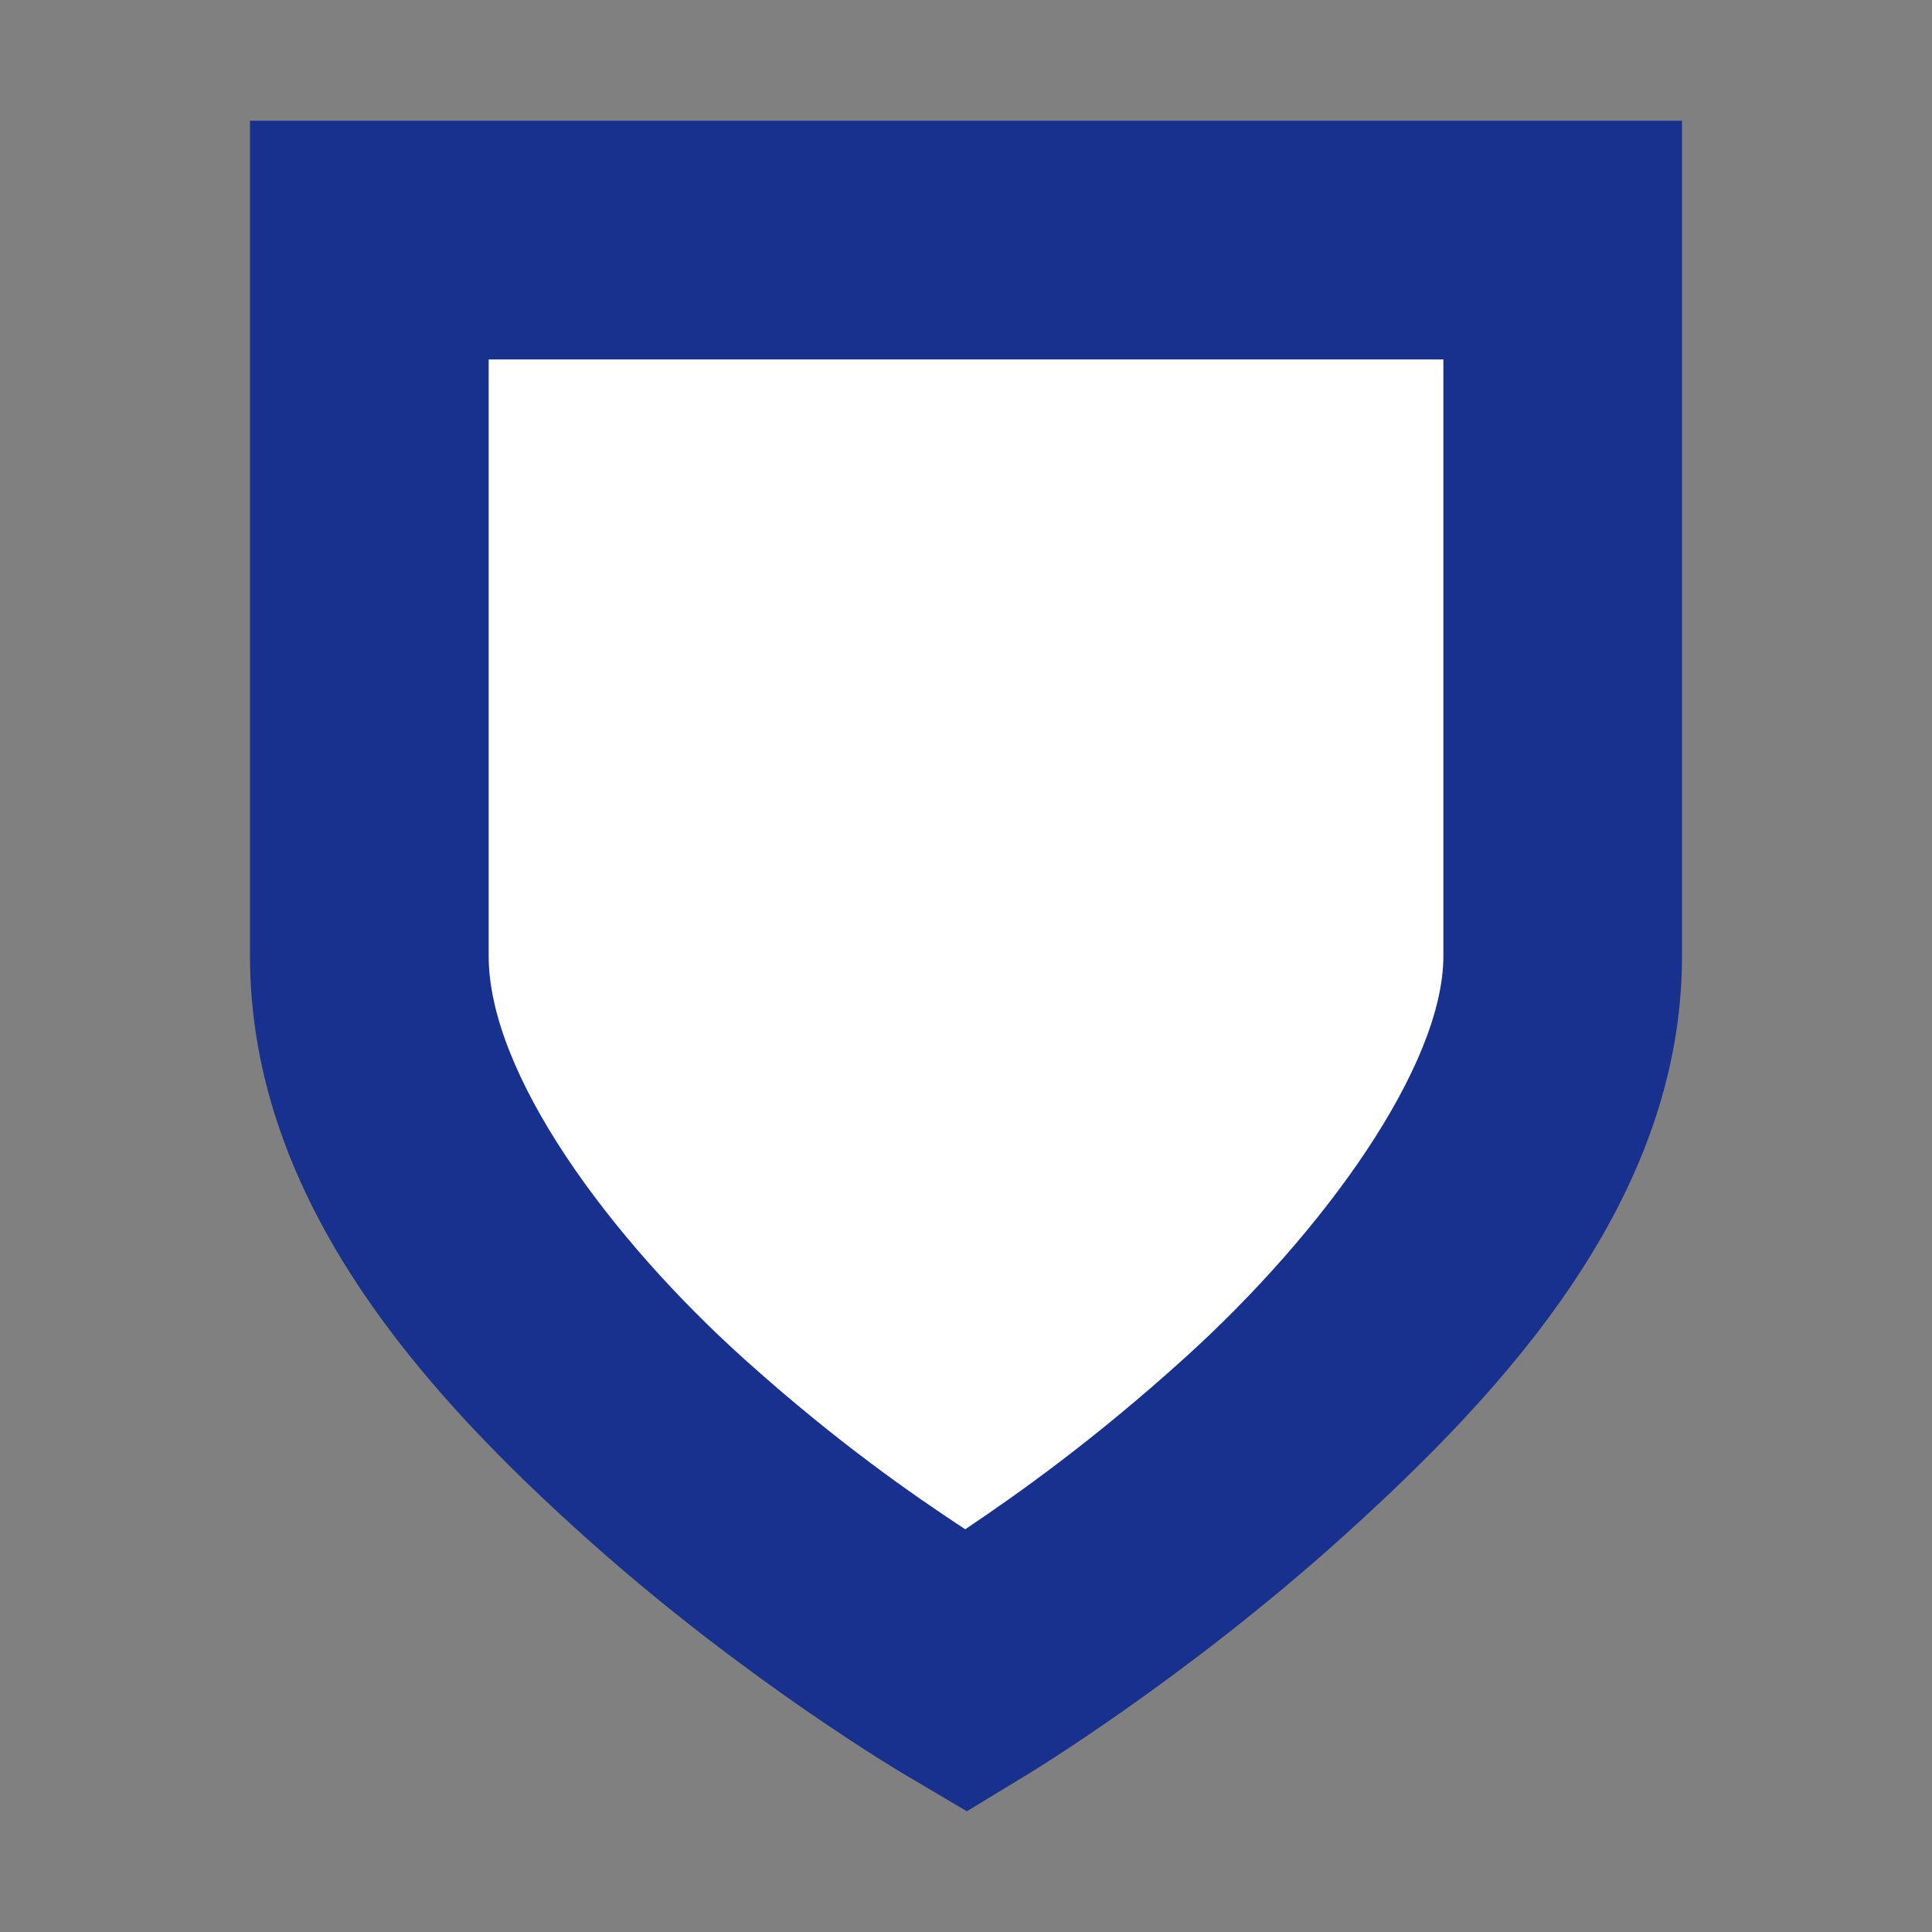 <svg width="48" version="1.1" xmlns="http://www.w3.org/2000/svg" height="48" xmlns:xlink="http://www.w3.org/1999/xlink">
<rect width="100%" height="100%" fill="#808080" stroke="none"/>
<defs id="defs7386"/>
<g style="solid-color:#000000;text-decoration-color:#000000;stroke:none;line-height:normal;color:#bebebe;color-interpolation:sRGB;text-transform:none;text-indent:0;stroke-width:5.93;color-rendering:auto;text-rendering:auto;isolation:auto;font-family:sans-serif;mix-blend-mode:normal;text-align:start;shape-rendering:auto;white-space:normal;text-decoration-style:solid;solid-opacity:1;image-rendering:auto;text-decoration-line:none">
<path style="color-interpolation-filters:linearRGB;fill:#19318e" id="path4152" d="m 6.211,3 0,2.965 0,17.789 c 0,6.142 4.443,10.958 8.398,14.498 3.956,3.54 7.885,5.846 7.885,5.846 l 1.527,.902 1.518,-.922 c 0,0 3.916,-2.368 7.861,-5.934 3.946,-3.565 8.389,-8.329 8.389,-14.391 v -20.754 h -35.578 Z "/>
<path style="color-interpolation-filters:linearRGB;fill:#fff" id="rect3259-2-8" d="m 12.141,8.93 23.719,0 0,14.824 c 0,2.727 -2.969,6.859 -6.436,9.992 -2.259,2.041 -4.135,3.37 -5.443,4.248 -1.307,-0.858 -3.173,-2.154 -5.416,-4.162 -3.457,-3.094 -6.424,-7.175 -6.424,-10.078 v -14.824 z "/>
</g>
</svg>
